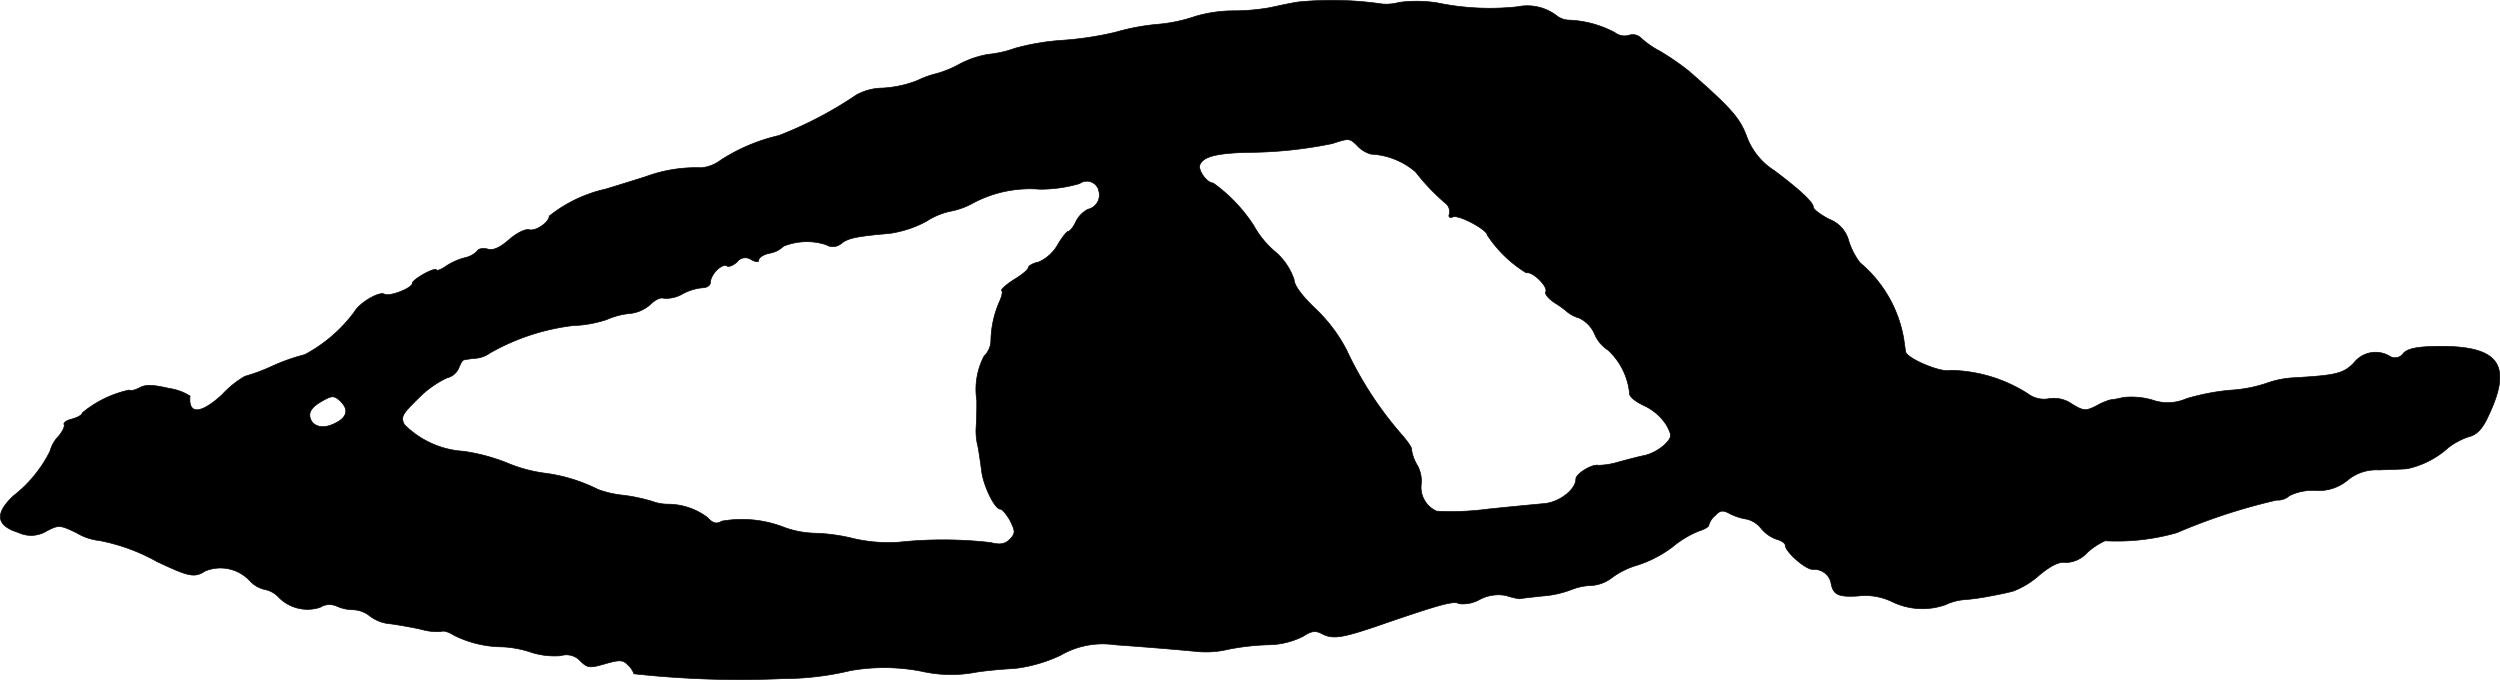 <?xml version="1.0" encoding="UTF-8"?>
<svg xmlns="http://www.w3.org/2000/svg"
     version="1.1"
     width="13.269mm"
     height="3.609mm"
     viewBox="0 0 37.612 10.231">
   <defs>
      <style type="text/css"><![CDATA[
      .a {
        stroke: #000;
        stroke-linecap: round;
        stroke-linejoin: round;
        stroke-width: 0.01px;
      }
    ]]></style>
   </defs>
   <path class="a"
         d="M19.529.03c-.151.024-.339.067-.424.085a3.219,3.219,0,0,1-.539.048,2.019,2.019,0,0,0-.588.085,2.365,2.365,0,0,1-.533.115,3.347,3.347,0,0,0-.66.121,4.92,4.92,0,0,1-.787.121,3.595,3.595,0,0,0-.727.121,1.635,1.635,0,0,1-.4.091,1.447,1.447,0,0,0-.442.151,1.572,1.572,0,0,1-.339.139,1.399,1.399,0,0,0-.285.103,1.67,1.67,0,0,1-.527.115.835.835,0,0,0-.394.103,5.839,5.839,0,0,1-1.169.612,2.73,2.73,0,0,0-.872.369.568.568,0,0,1-.297.115,2.181,2.181,0,0,0-.83.133c-.151.048-.424.133-.606.188a2.096,2.096,0,0,0-.848.406c0,.091-.2.23-.297.206-.055-.018-.182.042-.303.145-.145.127-.242.17-.327.145-.067-.018-.139-.006-.157.03a.349.349,0,0,1-.17.097.934.934,0,0,0-.285.121c-.085.061-.157.085-.157.067,0-.024-.079,0-.182.055-.097.055-.182.115-.182.145,0,.073-.345.206-.418.164-.073-.048-.376.127-.454.267a2.239,2.239,0,0,1-.745.642,2.961,2.961,0,0,0-.509.182,2.745,2.745,0,0,1-.394.145,1.471,1.471,0,0,0-.339.273c-.321.297-.515.309-.485.024a.805.805,0,0,0-.315-.115c-.236-.055-.351-.061-.442-.012-.067.036-.139.055-.157.036a1.648,1.648,0,0,0-.709.345c0,.03-.067.067-.151.091-.085.018-.139.061-.121.085.012.024-.024.109-.091.182a.5.5,0,0,0-.121.218,1.968,1.968,0,0,1-.551.672c-.285.267-.26.448.073.551a.447.447,0,0,0,.43-.024c.176-.091.2-.091.448.03a.854.854,0,0,0,.339.115,2.843,2.843,0,0,1,.866.315c.485.23.569.248.727.145a.604.604,0,0,1,.684.157.444.444,0,0,0,.218.121.381.381,0,0,1,.194.103.608.608,0,0,0,.636.164.263.263,0,0,1,.248-.018.632.632,0,0,0,.254.055.424.424,0,0,1,.242.091.585.585,0,0,0,.321.121c.127.018.339.055.466.085a.852.852,0,0,0,.291.03c.03-.018.115.006.188.055a1.659,1.659,0,0,0,.739.176,1.618,1.618,0,0,1,.436.085,1.158,1.158,0,0,0,.436.048A.282.282,0,0,1,8.73,9.945c.109.109.145.109.376.042.212-.061.267-.061.339.018a.318.318,0,0,1,.091.133,14.63,14.63,0,0,0,2.241.073,4.382,4.382,0,0,0,1.018-.121,2.929,2.929,0,0,1,1.078.012,2,2,0,0,0,.812.012c.151-.024.412-.048.575-.055a2.241,2.241,0,0,0,.697-.2,1.259,1.259,0,0,1,.818-.157c.503.036.945.073,1.254.103a1.428,1.428,0,0,0,.454-.036,3.674,3.674,0,0,1,.594-.067,1.194,1.194,0,0,0,.527-.127c.133-.085.188-.091.291-.036.164.085.309.061.969-.17.818-.279,1.012-.333,1.09-.285a.513.513,0,0,0,.303-.061.599.599,0,0,1,.406-.061,1.056,1.056,0,0,0,.2.048c.018-.006.176-.024.345-.042a1.514,1.514,0,0,0,.436-.097.86.86,0,0,1,.297-.061.565.565,0,0,0,.315-.121,1.217,1.217,0,0,1,.388-.188,1.802,1.802,0,0,0,.521-.273,1.484,1.484,0,0,1,.406-.242c.079-.024.139-.061.139-.085a.285.285,0,0,1,.097-.145c.073-.079.115-.085.224-.024a.84.84,0,0,0,.248.079.391.391,0,0,1,.212.133.537.537,0,0,0,.236.17c.073.018.133.061.133.091,0,.097.303.363.412.363a.26.26,0,0,1,.273.188c.03.194.109.23.406.212a.927.927,0,0,1,.515.085,1.041,1.041,0,0,0,.8.048.817.817,0,0,1,.303-.079,3.52,3.52,0,0,0,.412-.061c.103-.018.242-.048.309-.067a1.263,1.263,0,0,0,.394-.242c.176-.145.303-.206.394-.188a.447.447,0,0,0,.327-.151,1.038,1.038,0,0,1,.267-.176,3.296,3.296,0,0,0,1.078-.121,8.789,8.789,0,0,1,1.502-.491.262.262,0,0,0,.194-.067.802.802,0,0,1,.382-.079.68.68,0,0,0,.497-.157.672.672,0,0,1,.46-.151c.176-.006.369-.012.43-.018a1.335,1.335,0,0,0,.618-.315,1.042,1.042,0,0,1,.303-.164c.127-.03.212-.115.303-.315.369-.775.164-1.06-.775-1.048-.291.006-.43.03-.503.103a.151.151,0,0,1-.209.044l-.003-.002a.413.413,0,0,0-.533.103c-.157.164-.279.188-.89.224a1.434,1.434,0,0,0-.43.085,2.098,2.098,0,0,1-.545.103,3.376,3.376,0,0,0-.654.127.696.696,0,0,1-.521.018,1.142,1.142,0,0,0-.43-.036,1.399,1.399,0,0,1-.194.036.907.907,0,0,0-.212.091c-.157.079-.194.079-.369-.03a.473.473,0,0,0-.339-.079.408.408,0,0,1-.321-.073A2.22,2.22,0,0,0,29.342,5.572c-.133.042-.666-.182-.672-.285-.006-.042-.018-.121-.024-.17a1.916,1.916,0,0,0-.66-1.163,1.037,1.037,0,0,1-.17-.327.48.48,0,0,0-.291-.327c-.133-.067-.242-.151-.242-.182,0-.073-.2-.26-.588-.551a1.026,1.026,0,0,1-.418-.521c-.103-.273-.236-.424-.866-.975a3.946,3.946,0,0,0-.43-.297,1.368,1.368,0,0,1-.309-.218.184.184,0,0,0-.17-.024.237.237,0,0,1-.206-.042,1.595,1.595,0,0,0-.703-.188.321.321,0,0,1-.182-.073A.728.728,0,0,0,22.83.102,3.897,3.897,0,0,1,21.619.042a1.999,1.999,0,0,0-.569-.006.736.736,0,0,1-.254.024A5.229,5.229,0,0,0,19.529.03Zm.896,2.168a.452.452,0,0,0,.2.121,1.116,1.116,0,0,1,.672.267,3.206,3.206,0,0,0,.442.466.161.161,0,0,1,.067.164c-.018.048,0,.067.055.048.091-.036.515.194.515.273a1.876,1.876,0,0,0,.588.569c.091-.03.333.212.291.285-.018.03.042.103.133.164a1.438,1.438,0,0,1,.2.145.529.529,0,0,0,.17.085.474.474,0,0,1,.236.248.54.54,0,0,0,.2.236,1.021,1.021,0,0,1,.321.636c-.012.055.079.133.224.2a.8.8,0,0,1,.333.291c.085.157.085.182-.03.297a.732.732,0,0,1-.285.157c-.097.018-.279.067-.412.103a1.112,1.112,0,0,1-.297.048c-.091-.024-.339.127-.339.206,0,.157-.242.345-.466.369-.127.012-.515.048-.866.085a4.147,4.147,0,0,1-.763.03.394.394,0,0,1-.23-.418.483.483,0,0,0-.061-.273.627.627,0,0,1-.085-.23c.012-.024-.055-.121-.133-.212a5.412,5.412,0,0,1-.842-1.284,2.33,2.33,0,0,0-.46-.618c-.212-.2-.333-.363-.333-.448a.953.953,0,0,0-.303-.436,1.383,1.383,0,0,1-.303-.376,2.376,2.376,0,0,0-.612-.642c-.091,0-.23-.188-.2-.273.048-.121.236-.176.721-.188a6.437,6.437,0,0,0,1.272-.133C20.299,2.077,20.305,2.077,20.426,2.198Zm-3.901.654a.221.221,0,0,1-.157.297.42.42,0,0,0-.182.188c-.036.079-.091.145-.115.145s-.097.097-.164.212a.62.62,0,0,1-.279.248c-.091.018-.157.061-.157.085,0,.03-.097.109-.218.182-.115.073-.2.151-.182.164.018.018,0,.091-.03.157a1.526,1.526,0,0,0-.133.606.339.339,0,0,1-.103.224,1.085,1.085,0,0,0-.109.666c0,.139,0,.236-.012.436a.964.964,0,0,0,.03.26c.018.097.042.267.055.369.03.23.2.569.279.569.03,0,.097.079.151.176.079.164.079.188-.006.279-.073.073-.151.085-.291.048a6.317,6.317,0,0,0-1.369-.006,2.309,2.309,0,0,1-.697-.055,2.737,2.737,0,0,0-.563-.079,1.449,1.449,0,0,1-.466-.085,1.745,1.745,0,0,0-.945-.097c-.085.048-.133.036-.218-.055a.996.996,0,0,0-.588-.2.692.692,0,0,1-.242-.042A2.619,2.619,0,0,0,9.366,7.45a1.523,1.523,0,0,1-.369-.085,2.497,2.497,0,0,0-.818-.248,2.194,2.194,0,0,1-.563-.157,2.907,2.907,0,0,0-.642-.17,1.378,1.378,0,0,1-.89-.4c-.061-.115-.036-.157.212-.4a1.517,1.517,0,0,1,.424-.303.261.261,0,0,0,.182-.151c.024-.061.055-.121.079-.121a1.519,1.519,0,0,1,.176-.024.421.421,0,0,0,.212-.079,3.334,3.334,0,0,1,1.242-.412,1.836,1.836,0,0,0,.515-.091,1.113,1.113,0,0,1,.339-.091.541.541,0,0,0,.321-.139c.067-.067.151-.109.2-.091a.483.483,0,0,0,.273-.061.783.783,0,0,1,.309-.097c.067,0,.121-.036.121-.085,0-.115.176-.291.248-.242.03.018.097-.012.151-.061a.154.154,0,0,1,.212-.036c.079.042.115.042.115.006s.073-.085.17-.103a.377.377,0,0,0,.2-.103.937.937,0,0,1,.642-.024.197.197,0,0,0,.23-.018c.097-.079.224-.109.721-.151a1.673,1.673,0,0,0,.557-.182,1.074,1.074,0,0,1,.357-.151,1.135,1.135,0,0,0,.351-.127,1.823,1.823,0,0,1,.999-.206,2.099,2.099,0,0,0,.6-.085.186.186,0,0,1,.285.091Zm-11.387,3.204c.115.121.073.236-.115.321-.164.079-.309.042-.351-.073-.036-.097.012-.176.17-.267s.188-.091.297.018Z"/>
</svg>
